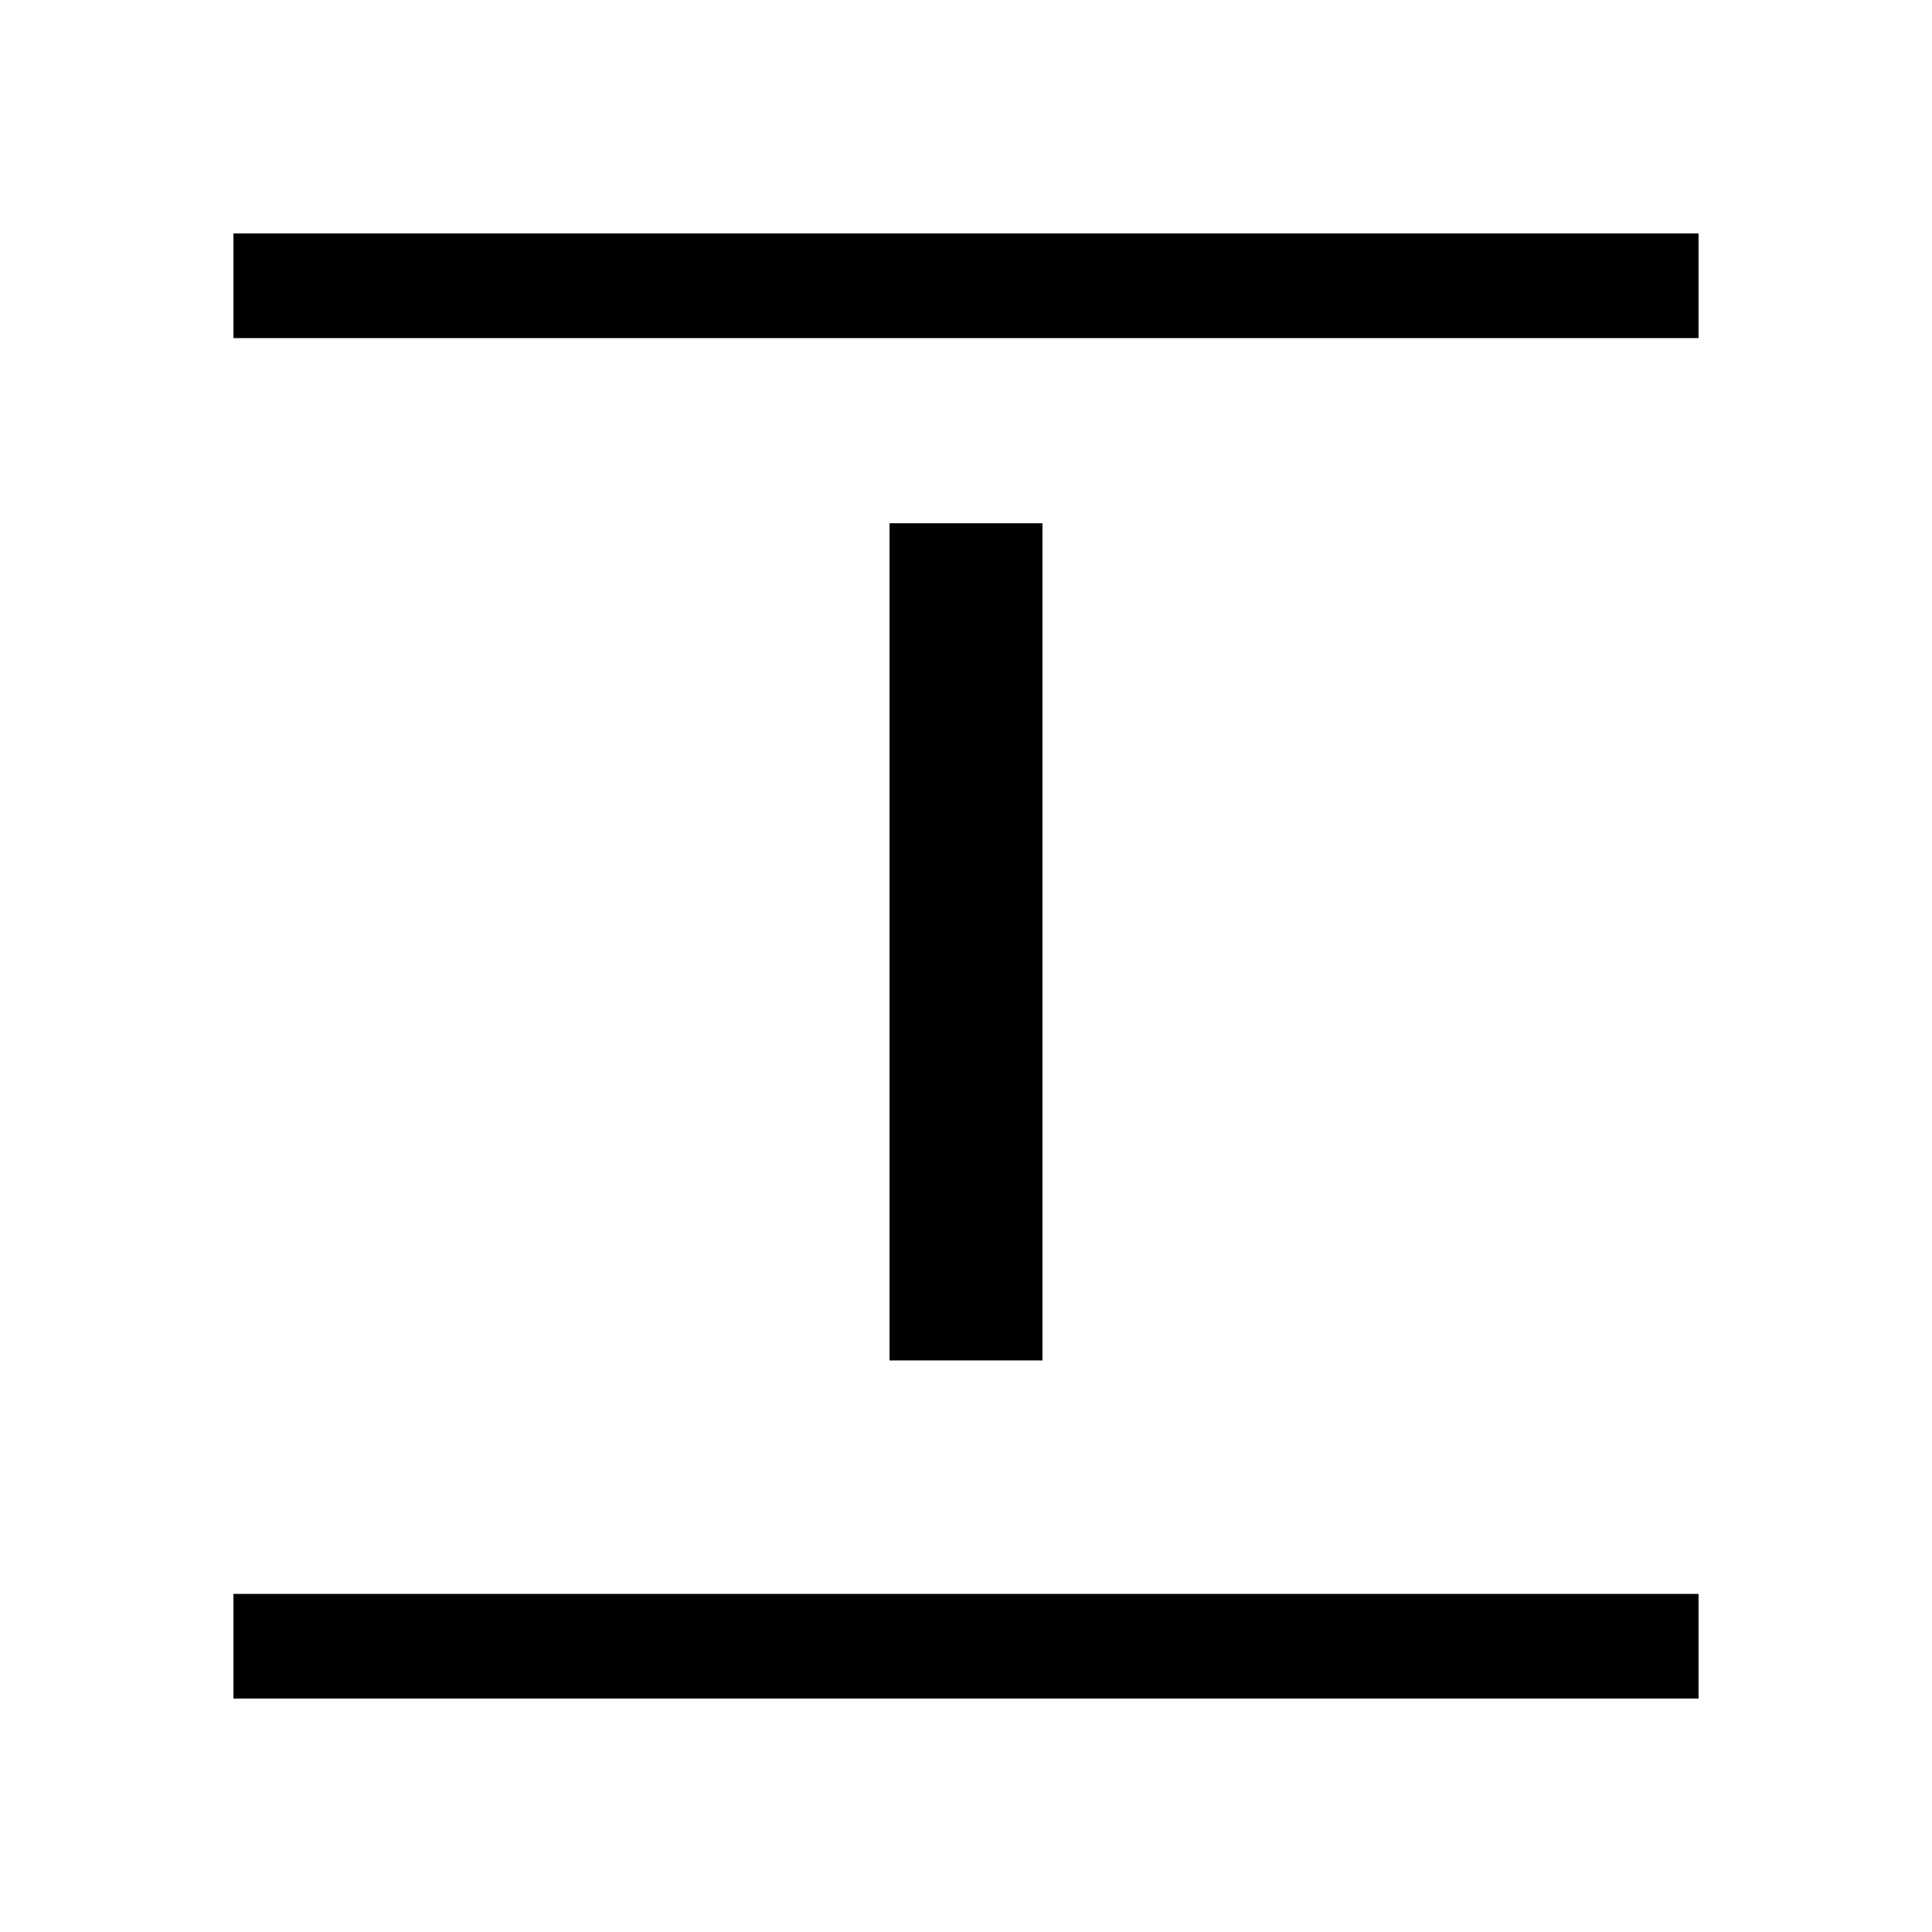 <svg xmlns="http://www.w3.org/2000/svg" viewBox="0 96 960 960"><path d="M116.001 264v-51.999h727.998V264H116.001Zm0 675.999V888h727.998v51.999H116.001Zm326-168V356.001h75.998v415.998h-75.998Z"/></svg>